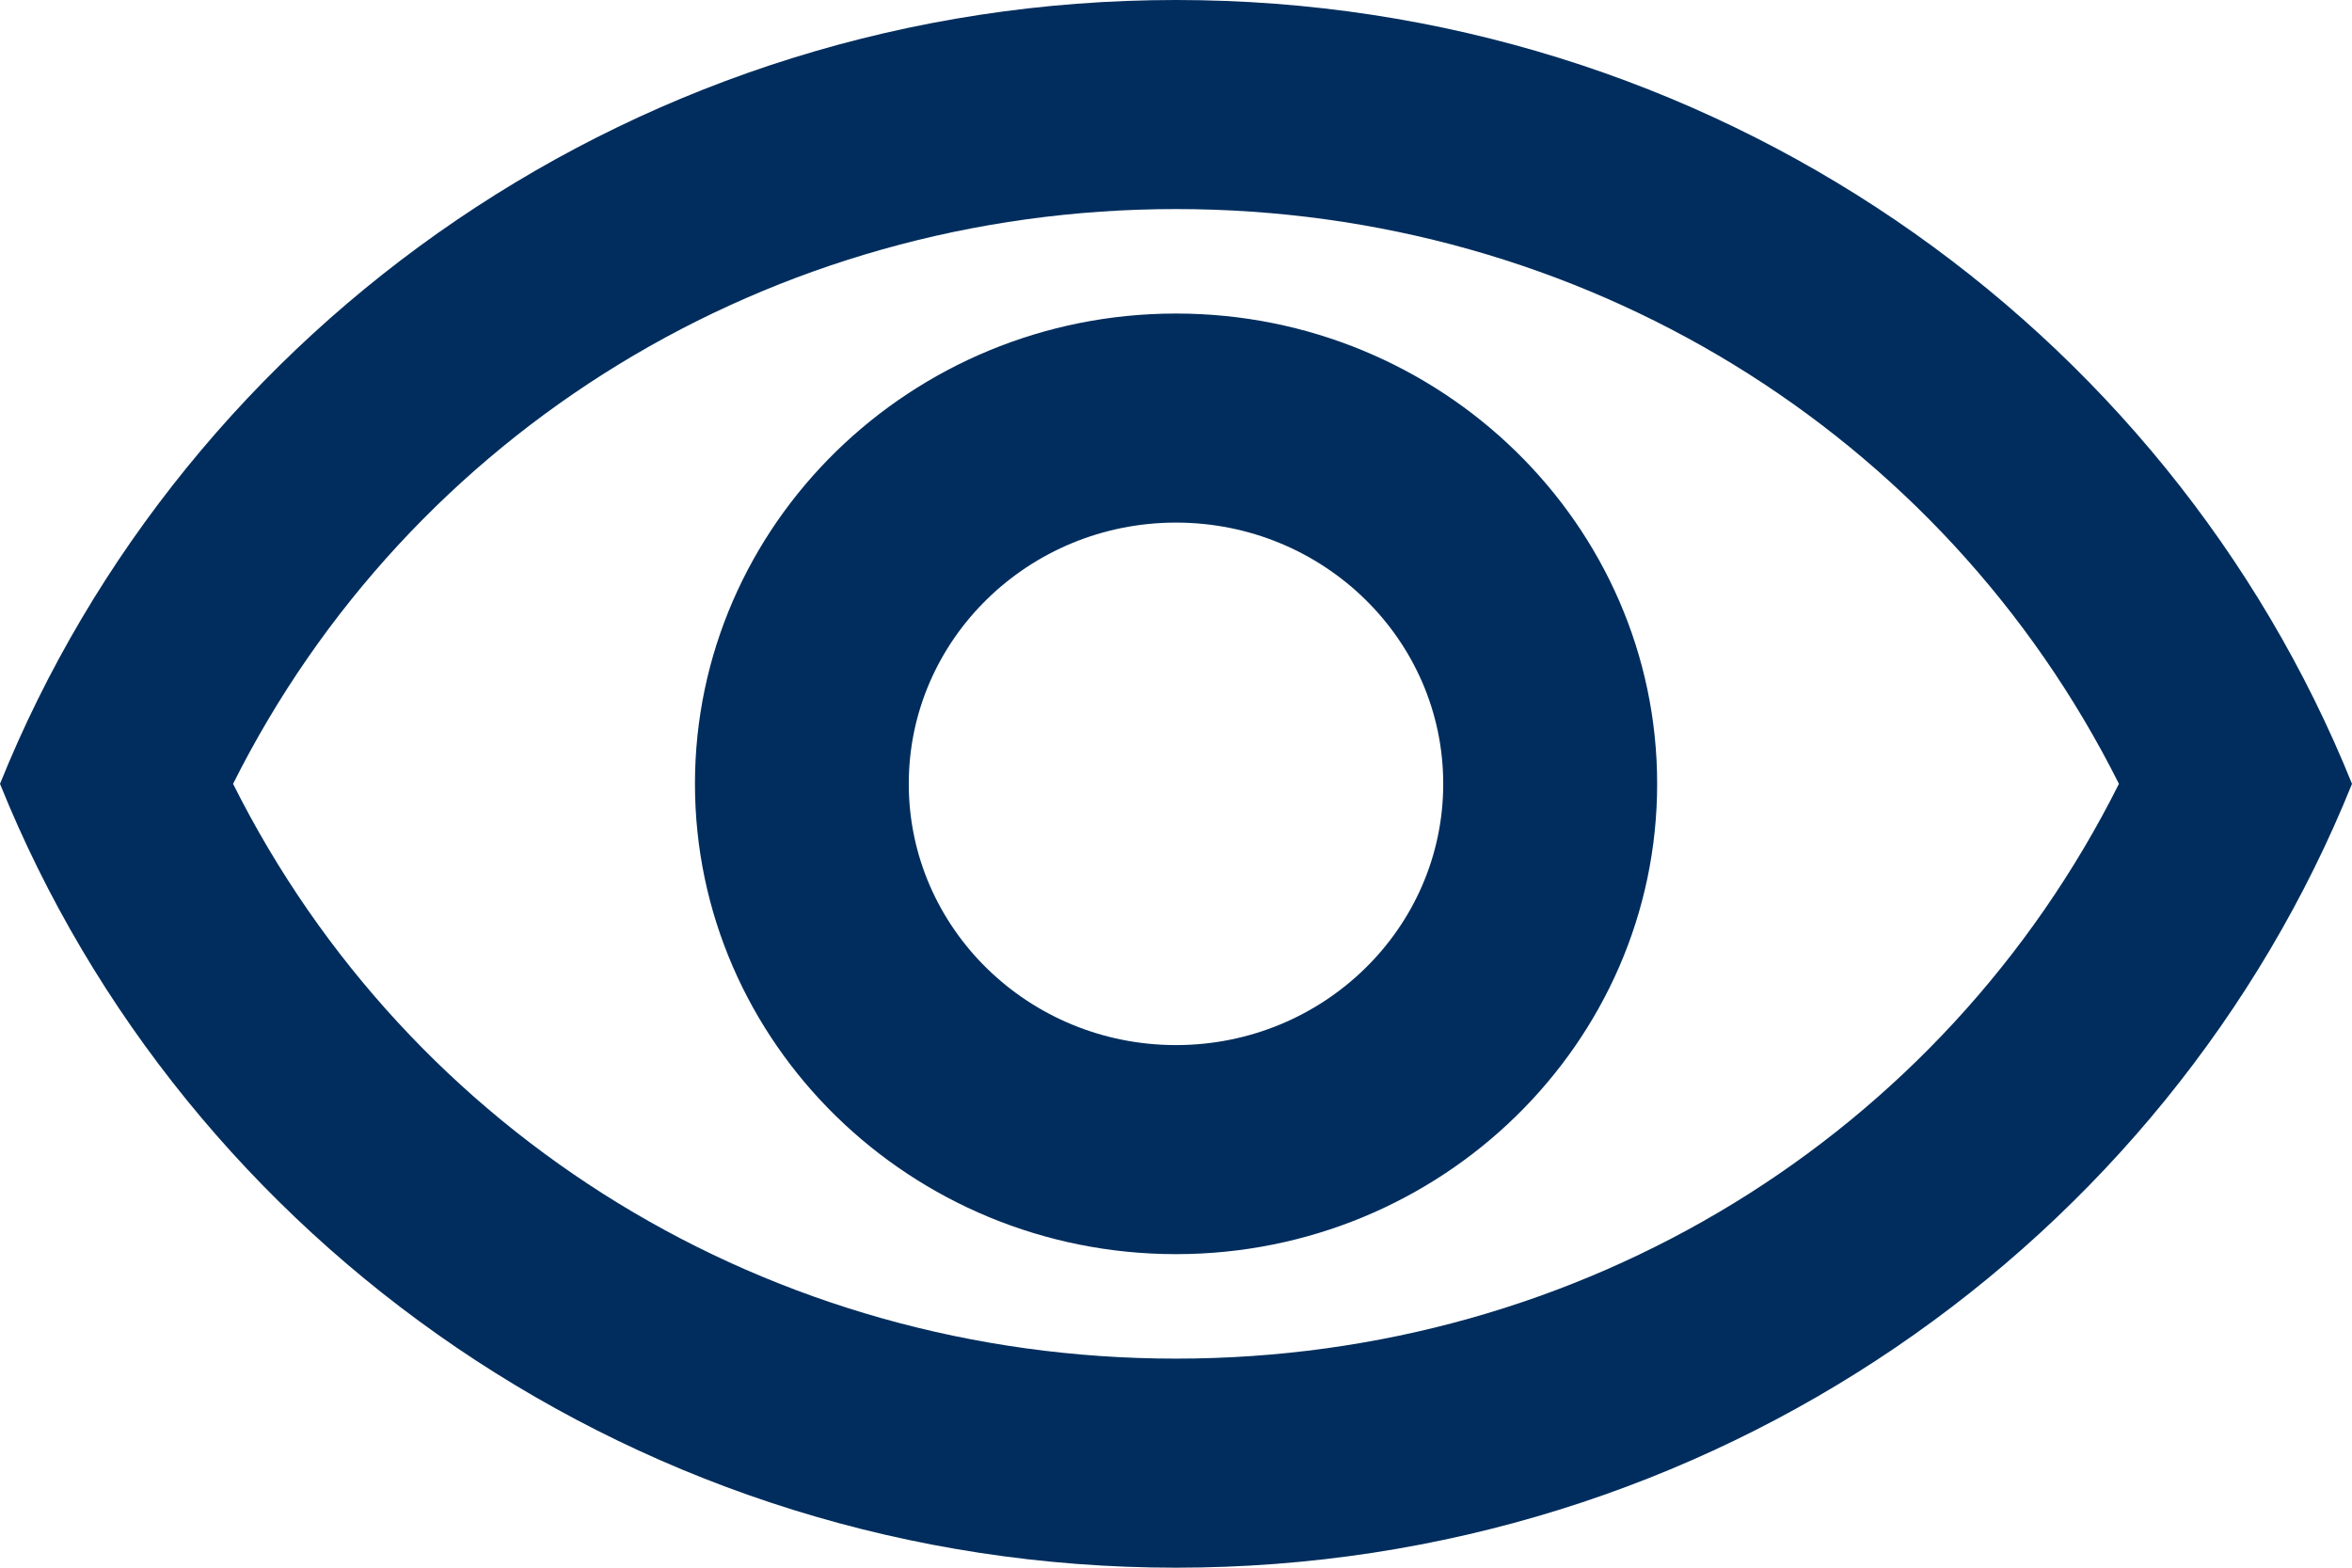 <svg width="21" height="14" viewBox="0 0 21 14" fill="none" xmlns="http://www.w3.org/2000/svg">
<path d="M10.5 1.867C14.118 1.867 17.344 3.855 18.919 7C17.344 10.145 14.127 12.133 10.5 12.133C6.873 12.133 3.656 10.145 2.081 7C3.656 3.855 6.882 1.867 10.5 1.867ZM10.5 0C5.727 0 1.651 2.903 0 7C1.651 11.097 5.727 14 10.5 14C15.273 14 19.349 11.097 21 7C19.349 2.903 15.273 0 10.5 0ZM10.5 4.667C11.817 4.667 12.886 5.712 12.886 7C12.886 8.288 11.817 9.333 10.5 9.333C9.183 9.333 8.114 8.288 8.114 7C8.114 5.712 9.183 4.667 10.5 4.667ZM10.5 2.8C8.133 2.8 6.205 4.685 6.205 7C6.205 9.315 8.133 11.2 10.5 11.2C12.867 11.2 14.796 9.315 14.796 7C14.796 4.685 12.867 2.8 10.5 2.8Z" fill="#002D5D"/>
</svg>

